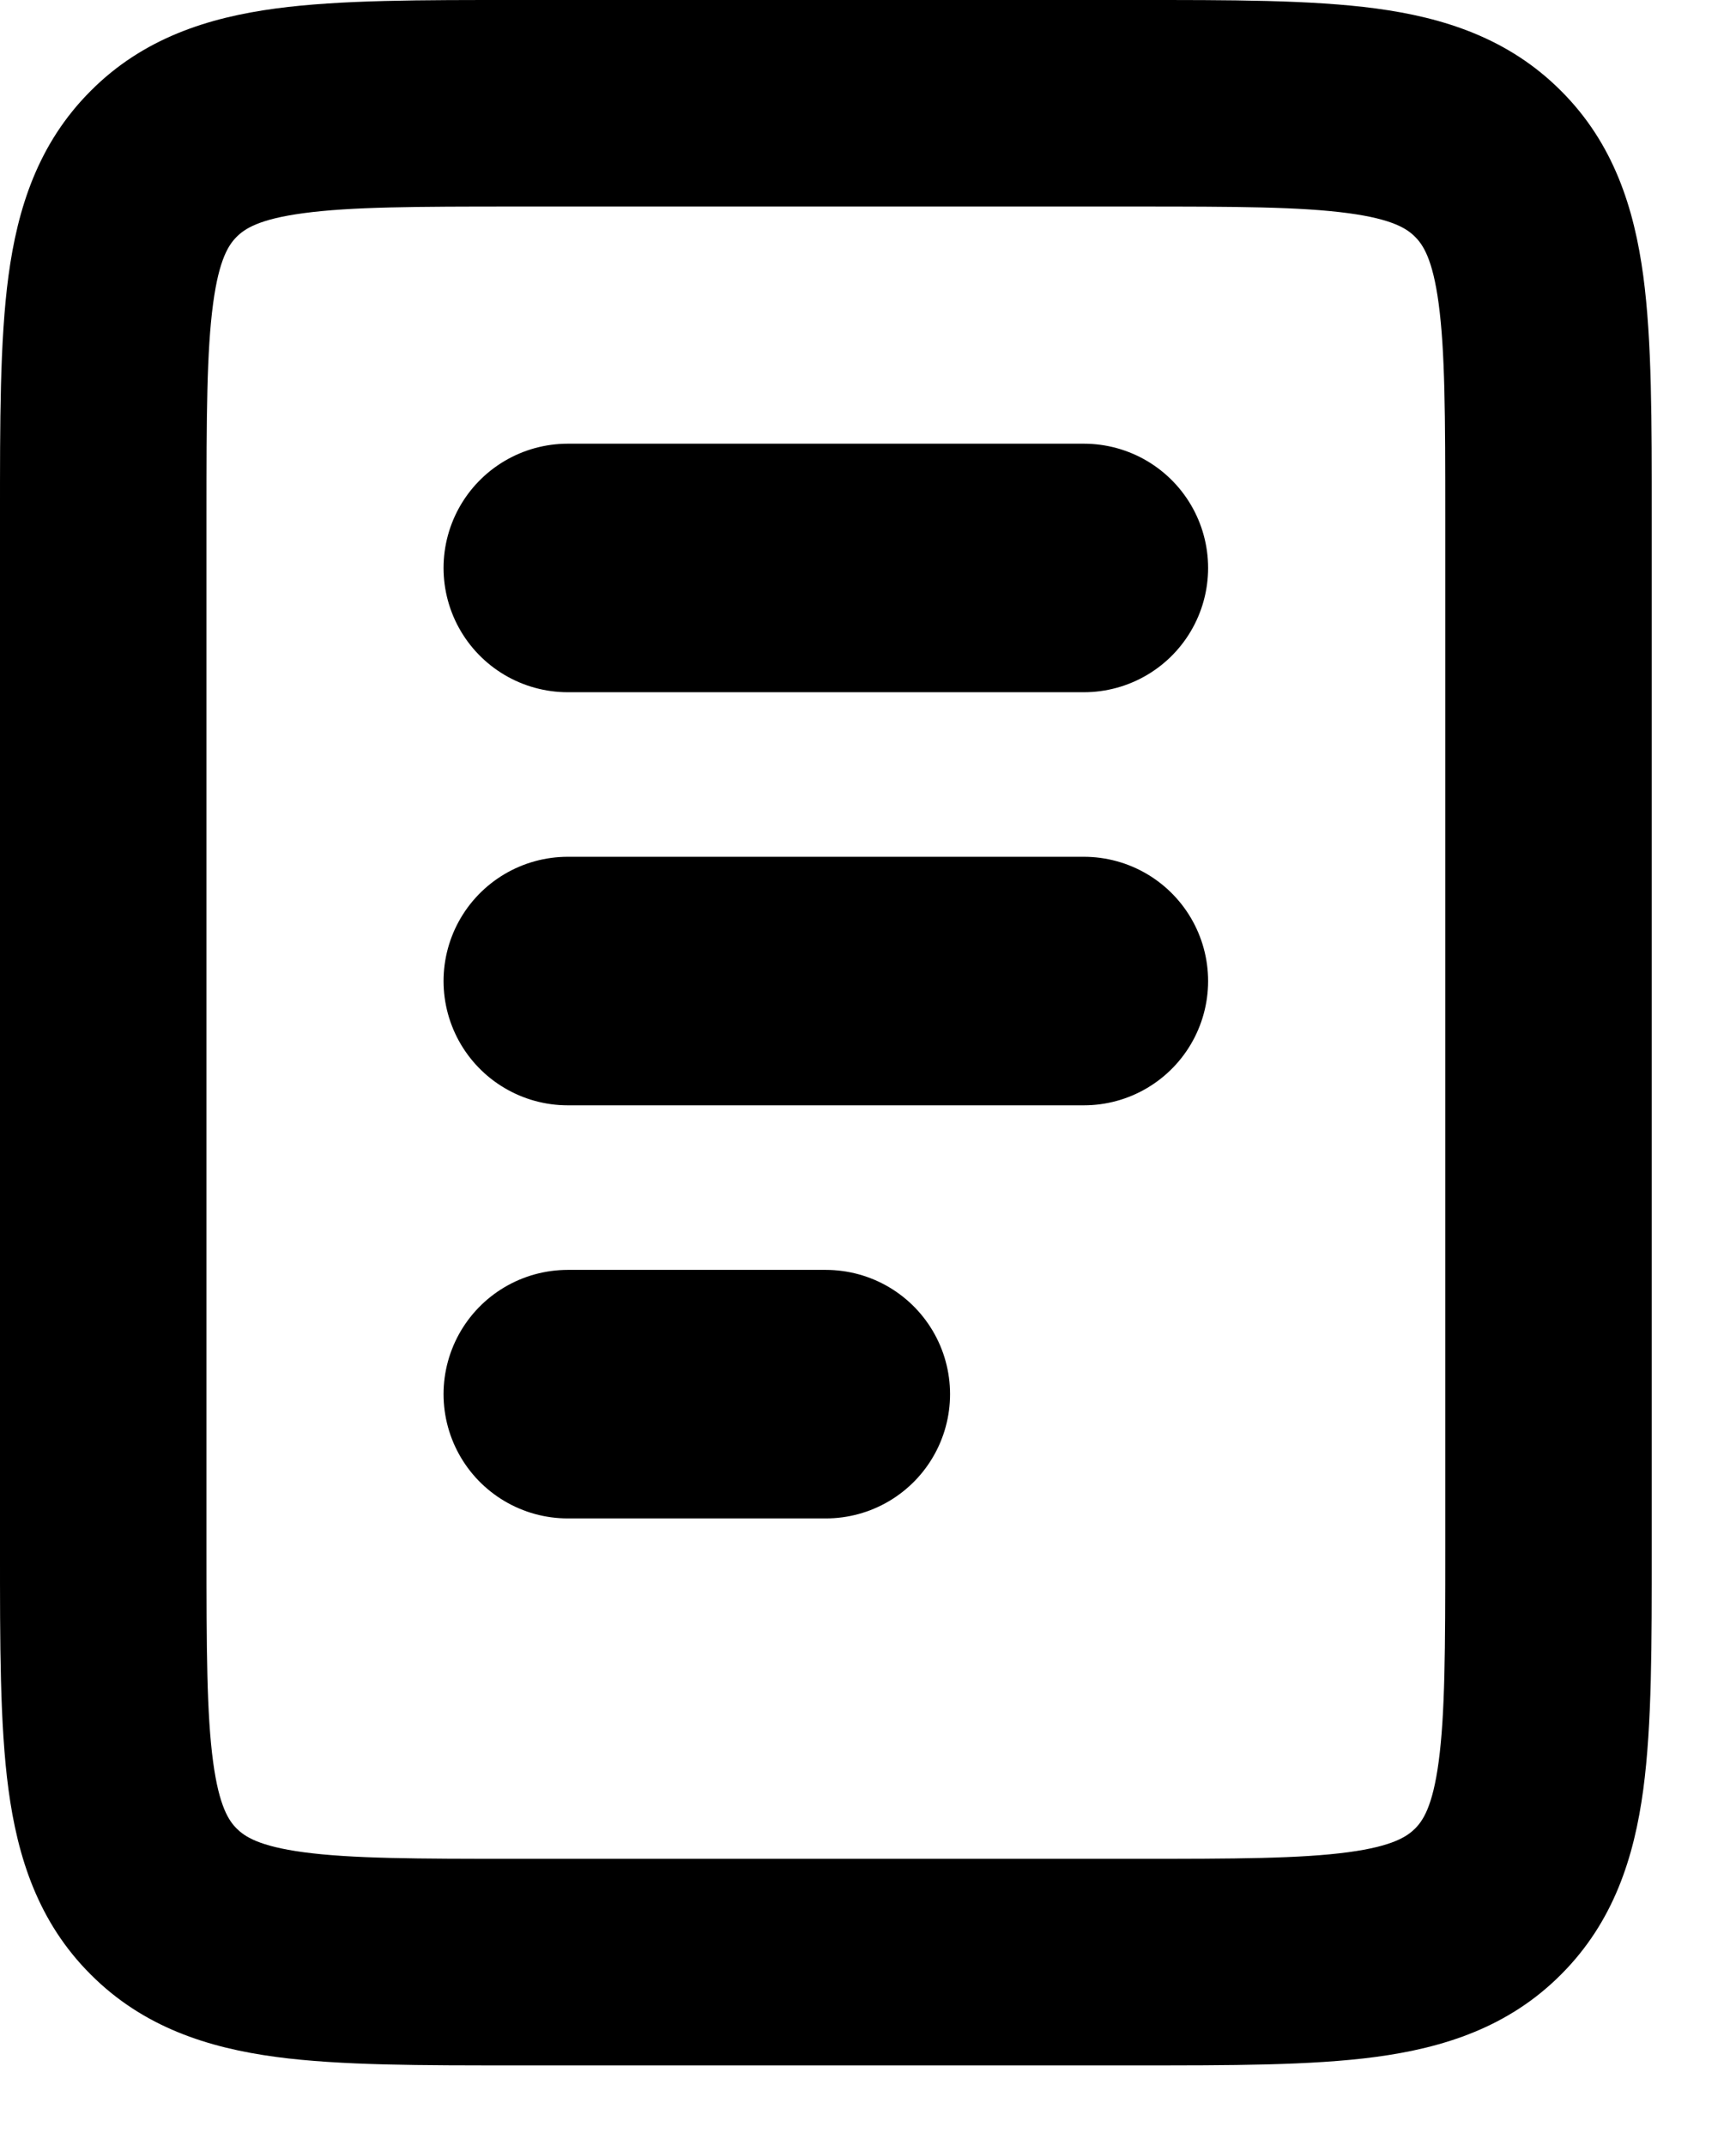 <svg width="17" height="21" viewBox="0 0 17 21" fill="none" xmlns="http://www.w3.org/2000/svg">
<path d="M2.022 15.164V5.055H4.17877e-06V15.164H2.022ZM11.12 18.197H5.055V20.219H11.12V18.197ZM14.153 5.055V15.164H16.175V5.055H14.153ZM5.055 2.022H11.12V4.17732e-06H5.055V2.022ZM16.175 5.055C16.175 4.13 16.177 3.335 16.092 2.701C16.003 2.039 15.802 1.403 15.286 0.889L13.857 2.318C13.934 2.395 14.029 2.532 14.088 2.971C14.151 3.437 14.153 4.073 14.153 5.055H16.175ZM11.12 2.022C12.102 2.022 12.737 2.024 13.204 2.087C13.643 2.146 13.78 2.241 13.857 2.318L15.286 0.889C14.771 0.373 14.136 0.172 13.474 0.083C12.839 -0.002 12.045 4.17732e-06 11.12 4.17732e-06V2.022ZM11.12 20.219C12.045 20.219 12.84 20.221 13.474 20.136C14.136 20.047 14.772 19.846 15.286 19.33L13.857 17.901C13.78 17.977 13.643 18.073 13.204 18.132C12.737 18.195 12.102 18.197 11.12 18.197V20.219ZM14.153 15.164C14.153 16.146 14.151 16.781 14.088 17.248C14.029 17.686 13.934 17.824 13.857 17.901L15.286 19.33C15.802 18.815 16.003 18.18 16.092 17.518C16.177 16.883 16.175 16.089 16.175 15.164H14.153ZM4.17877e-06 15.164C4.17877e-06 16.089 -0.002 16.884 0.083 17.518C0.172 18.18 0.373 18.816 0.889 19.33L2.318 17.901C2.241 17.824 2.146 17.686 2.087 17.248C2.024 16.782 2.022 16.146 2.022 15.164H4.17877e-06ZM5.055 18.197C4.073 18.197 3.438 18.195 2.971 18.132C2.532 18.073 2.395 17.977 2.318 17.901L0.889 19.33C1.404 19.846 2.039 20.047 2.701 20.136C3.336 20.221 4.13 20.219 5.055 20.219V18.197ZM2.022 5.055C2.022 4.073 2.024 3.438 2.087 2.971C2.146 2.532 2.241 2.395 2.318 2.318L0.889 0.889C0.373 1.404 0.172 2.039 0.083 2.701C-0.002 3.336 4.17877e-06 4.13 4.17877e-06 5.055H2.022ZM5.055 4.17732e-06C4.13 4.17732e-06 3.335 -0.002 2.701 0.083C2.039 0.172 1.403 0.373 0.889 0.889L2.318 2.318C2.395 2.241 2.532 2.146 2.971 2.087C3.437 2.024 4.073 2.022 5.055 2.022V4.17732e-06Z" fill="black"/>
<path d="M5.56 13.648H8.087M5.56 9.604H10.614M5.56 5.56H10.614" stroke="black" stroke-width="2.433" stroke-linecap="round" stroke-linejoin="round"/>
</svg>
